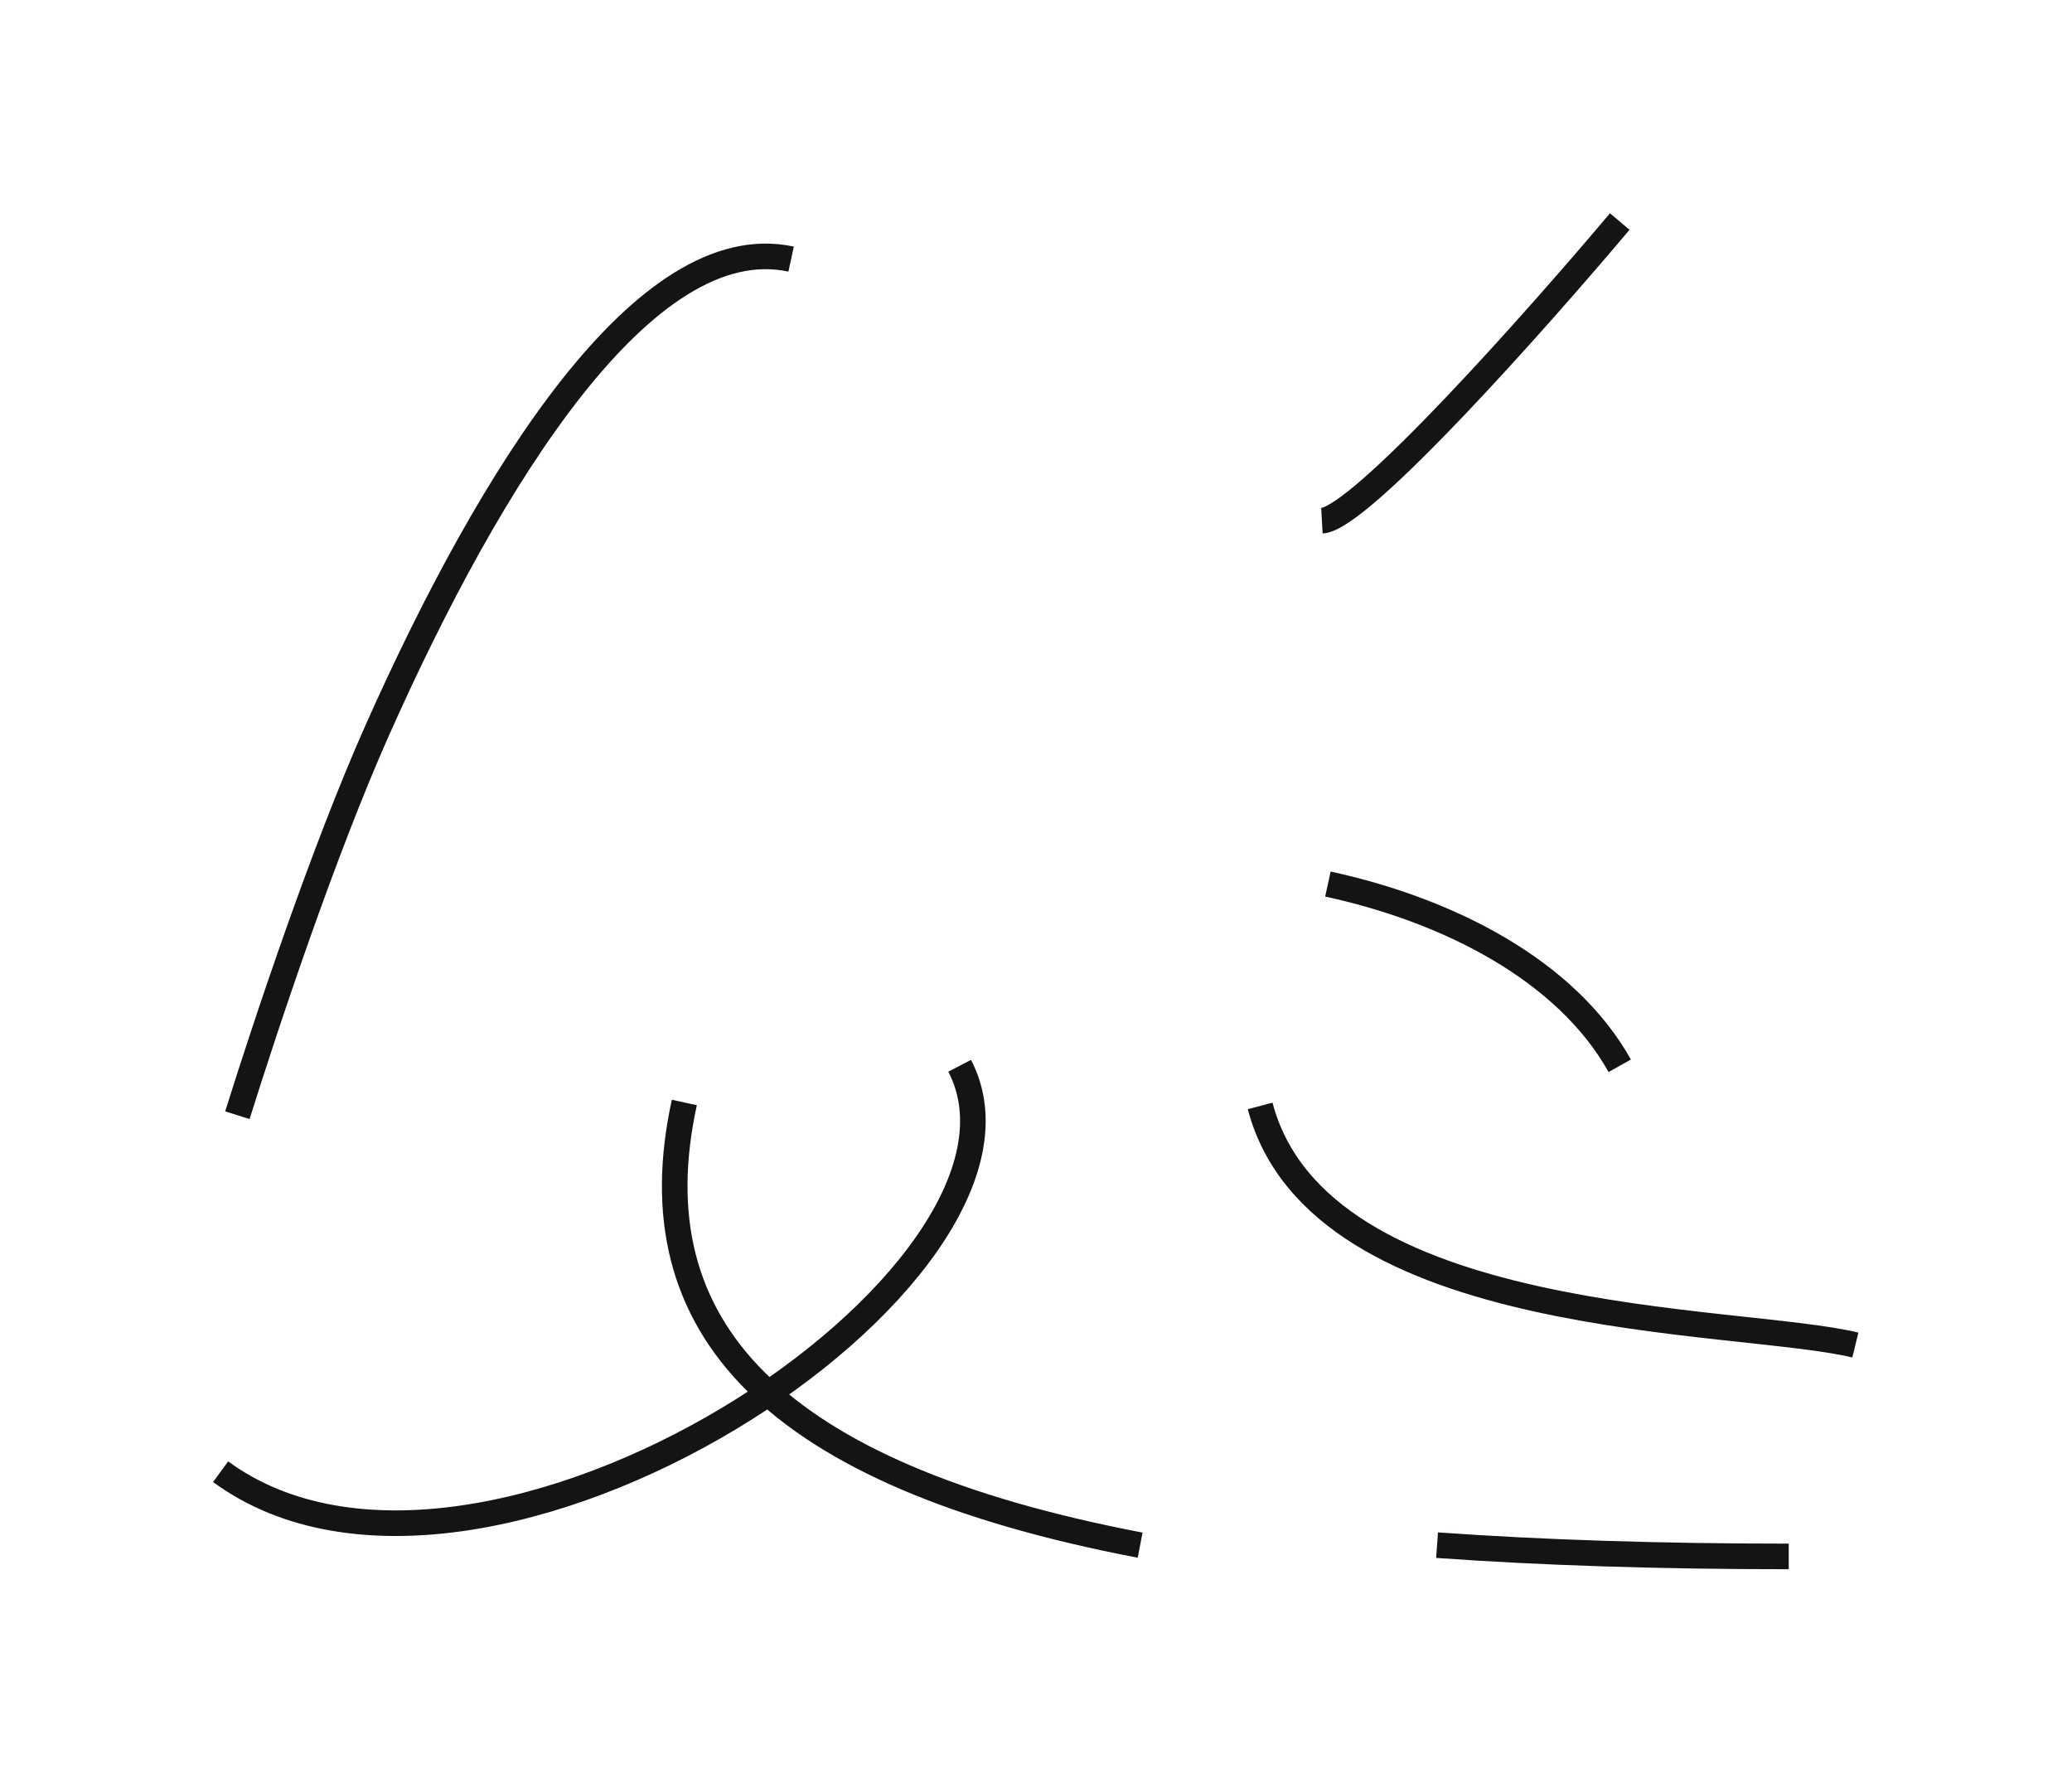 <svg width="2348" height="2020" viewBox="0 0 2348 2020" fill="none" xmlns="http://www.w3.org/2000/svg">
<g filter="url(#filter0_f_178_4)">
<path d="M269 1263.58C302.088 1158.12 366.725 964.005 427.677 827.076C555.54 539.831 730.996 257.82 896.501 293.576M250 1667.5C546 1884.5 1210.3 1443.58 1087.5 1207.58M1835.5 1207.58C1775.28 1100 1642.96 1031.64 1504.78 1001.67M2027 1763.5C1880.66 1763.5 1747.99 1759.25 1628.5 1750.73M775.501 1249.16C719.502 1504.73 876.941 1671.34 1292 1750.73M2102.5 1524C1969 1491.55 1494.8 1506.74 1428 1253.08M1835.5 251C1741.17 363 1541.6 587.6 1498 590" stroke="#151313" stroke-width="29"/>
</g>
<defs>
<filter id="filter0_f_178_4" x="0.027" y="0.259" width="2347.3" height="2019.14" filterUnits="userSpaceOnUse" color-interpolation-filters="sRGB">
<feFlood flood-opacity="0" result="BackgroundImageFix"/>
<feBlend mode="normal" in="SourceGraphic" in2="BackgroundImageFix" result="shape"/>
<feGaussianBlur stdDeviation="120.7" result="effect1_foregroundBlur_178_4"/>
</filter>
</defs>
</svg>
